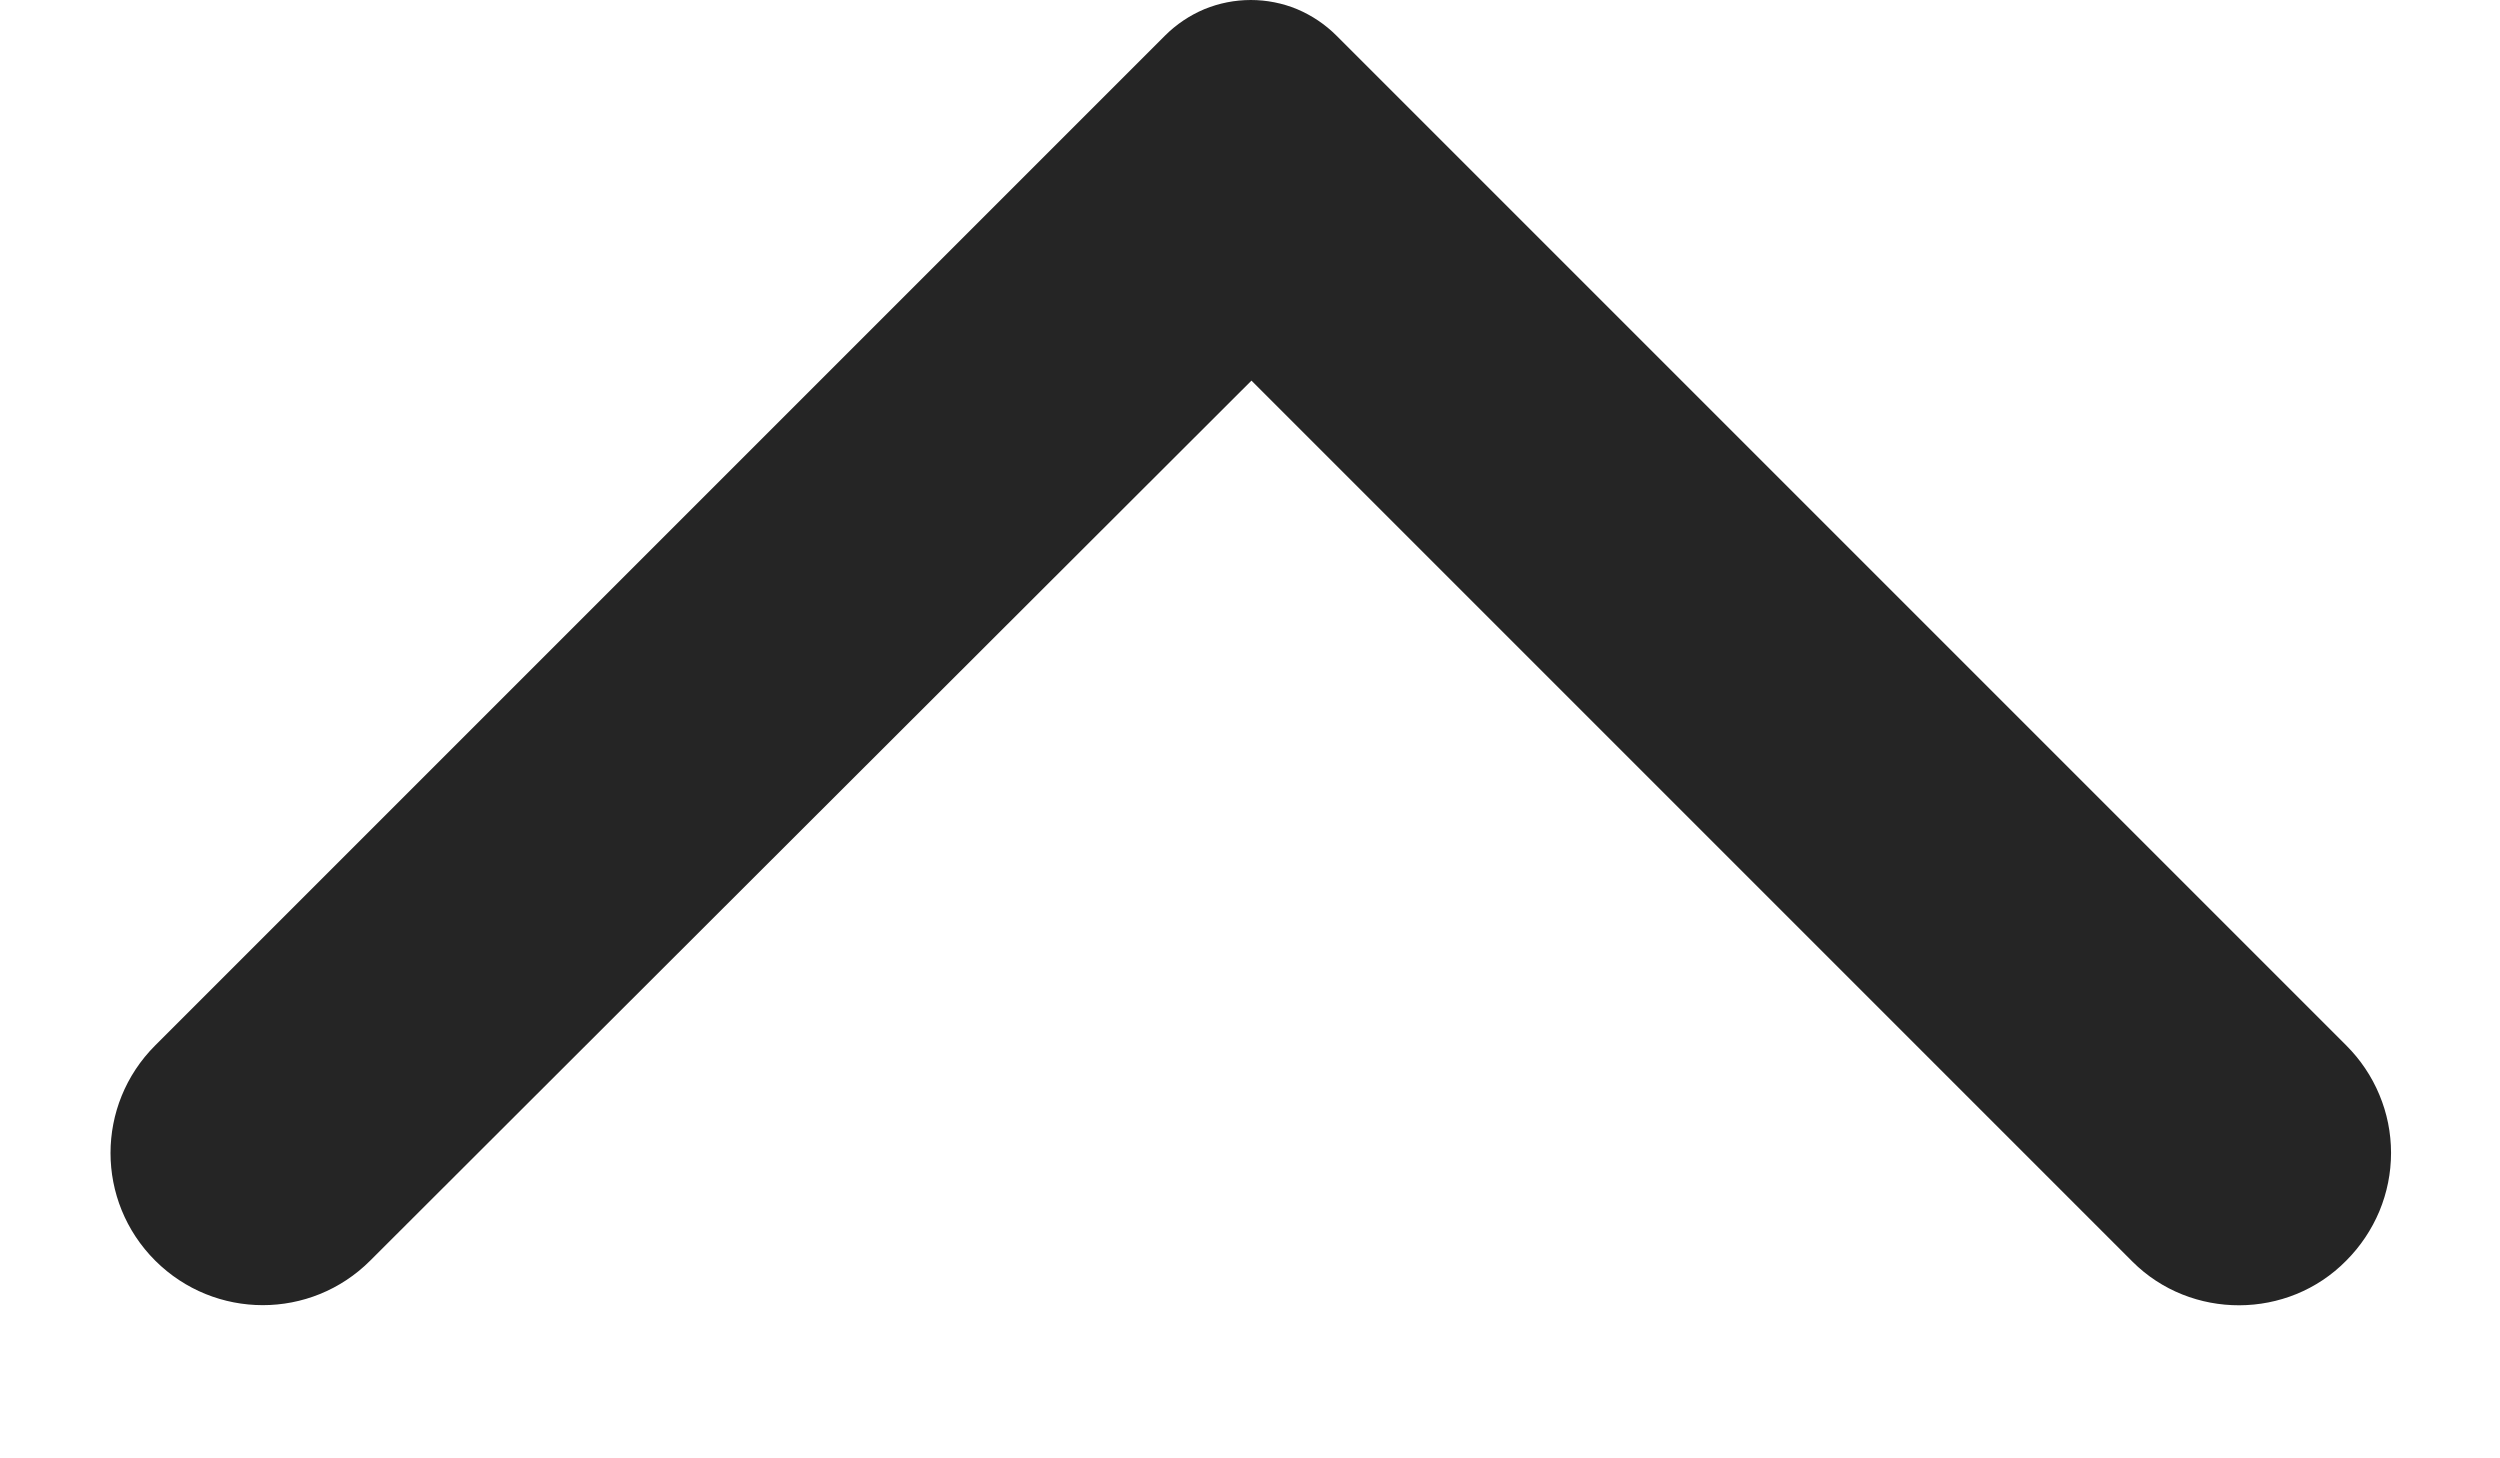 <svg width="12" height="7" viewBox="0 0 12 7" fill="none" xmlns="http://www.w3.org/2000/svg">
<path d="M11.262 6.051C11.33 5.983 11.384 5.902 11.421 5.814C11.458 5.725 11.477 5.63 11.477 5.534C11.477 5.438 11.458 5.343 11.421 5.255C11.384 5.166 11.33 5.086 11.262 5.018L6.415 0.171C6.361 0.117 6.297 0.074 6.226 0.044C6.156 0.015 6.08 -1.71538e-07 6.004 -1.73967e-07C5.927 -1.76395e-07 5.852 0.015 5.781 0.044C5.71 0.074 5.646 0.117 5.592 0.171L0.745 5.018C0.459 5.304 0.459 5.765 0.745 6.051C1.031 6.336 1.492 6.336 1.777 6.051L6.007 1.827L10.236 6.056C10.516 6.336 10.982 6.336 11.262 6.051Z" fill="#252525"/>
</svg>
